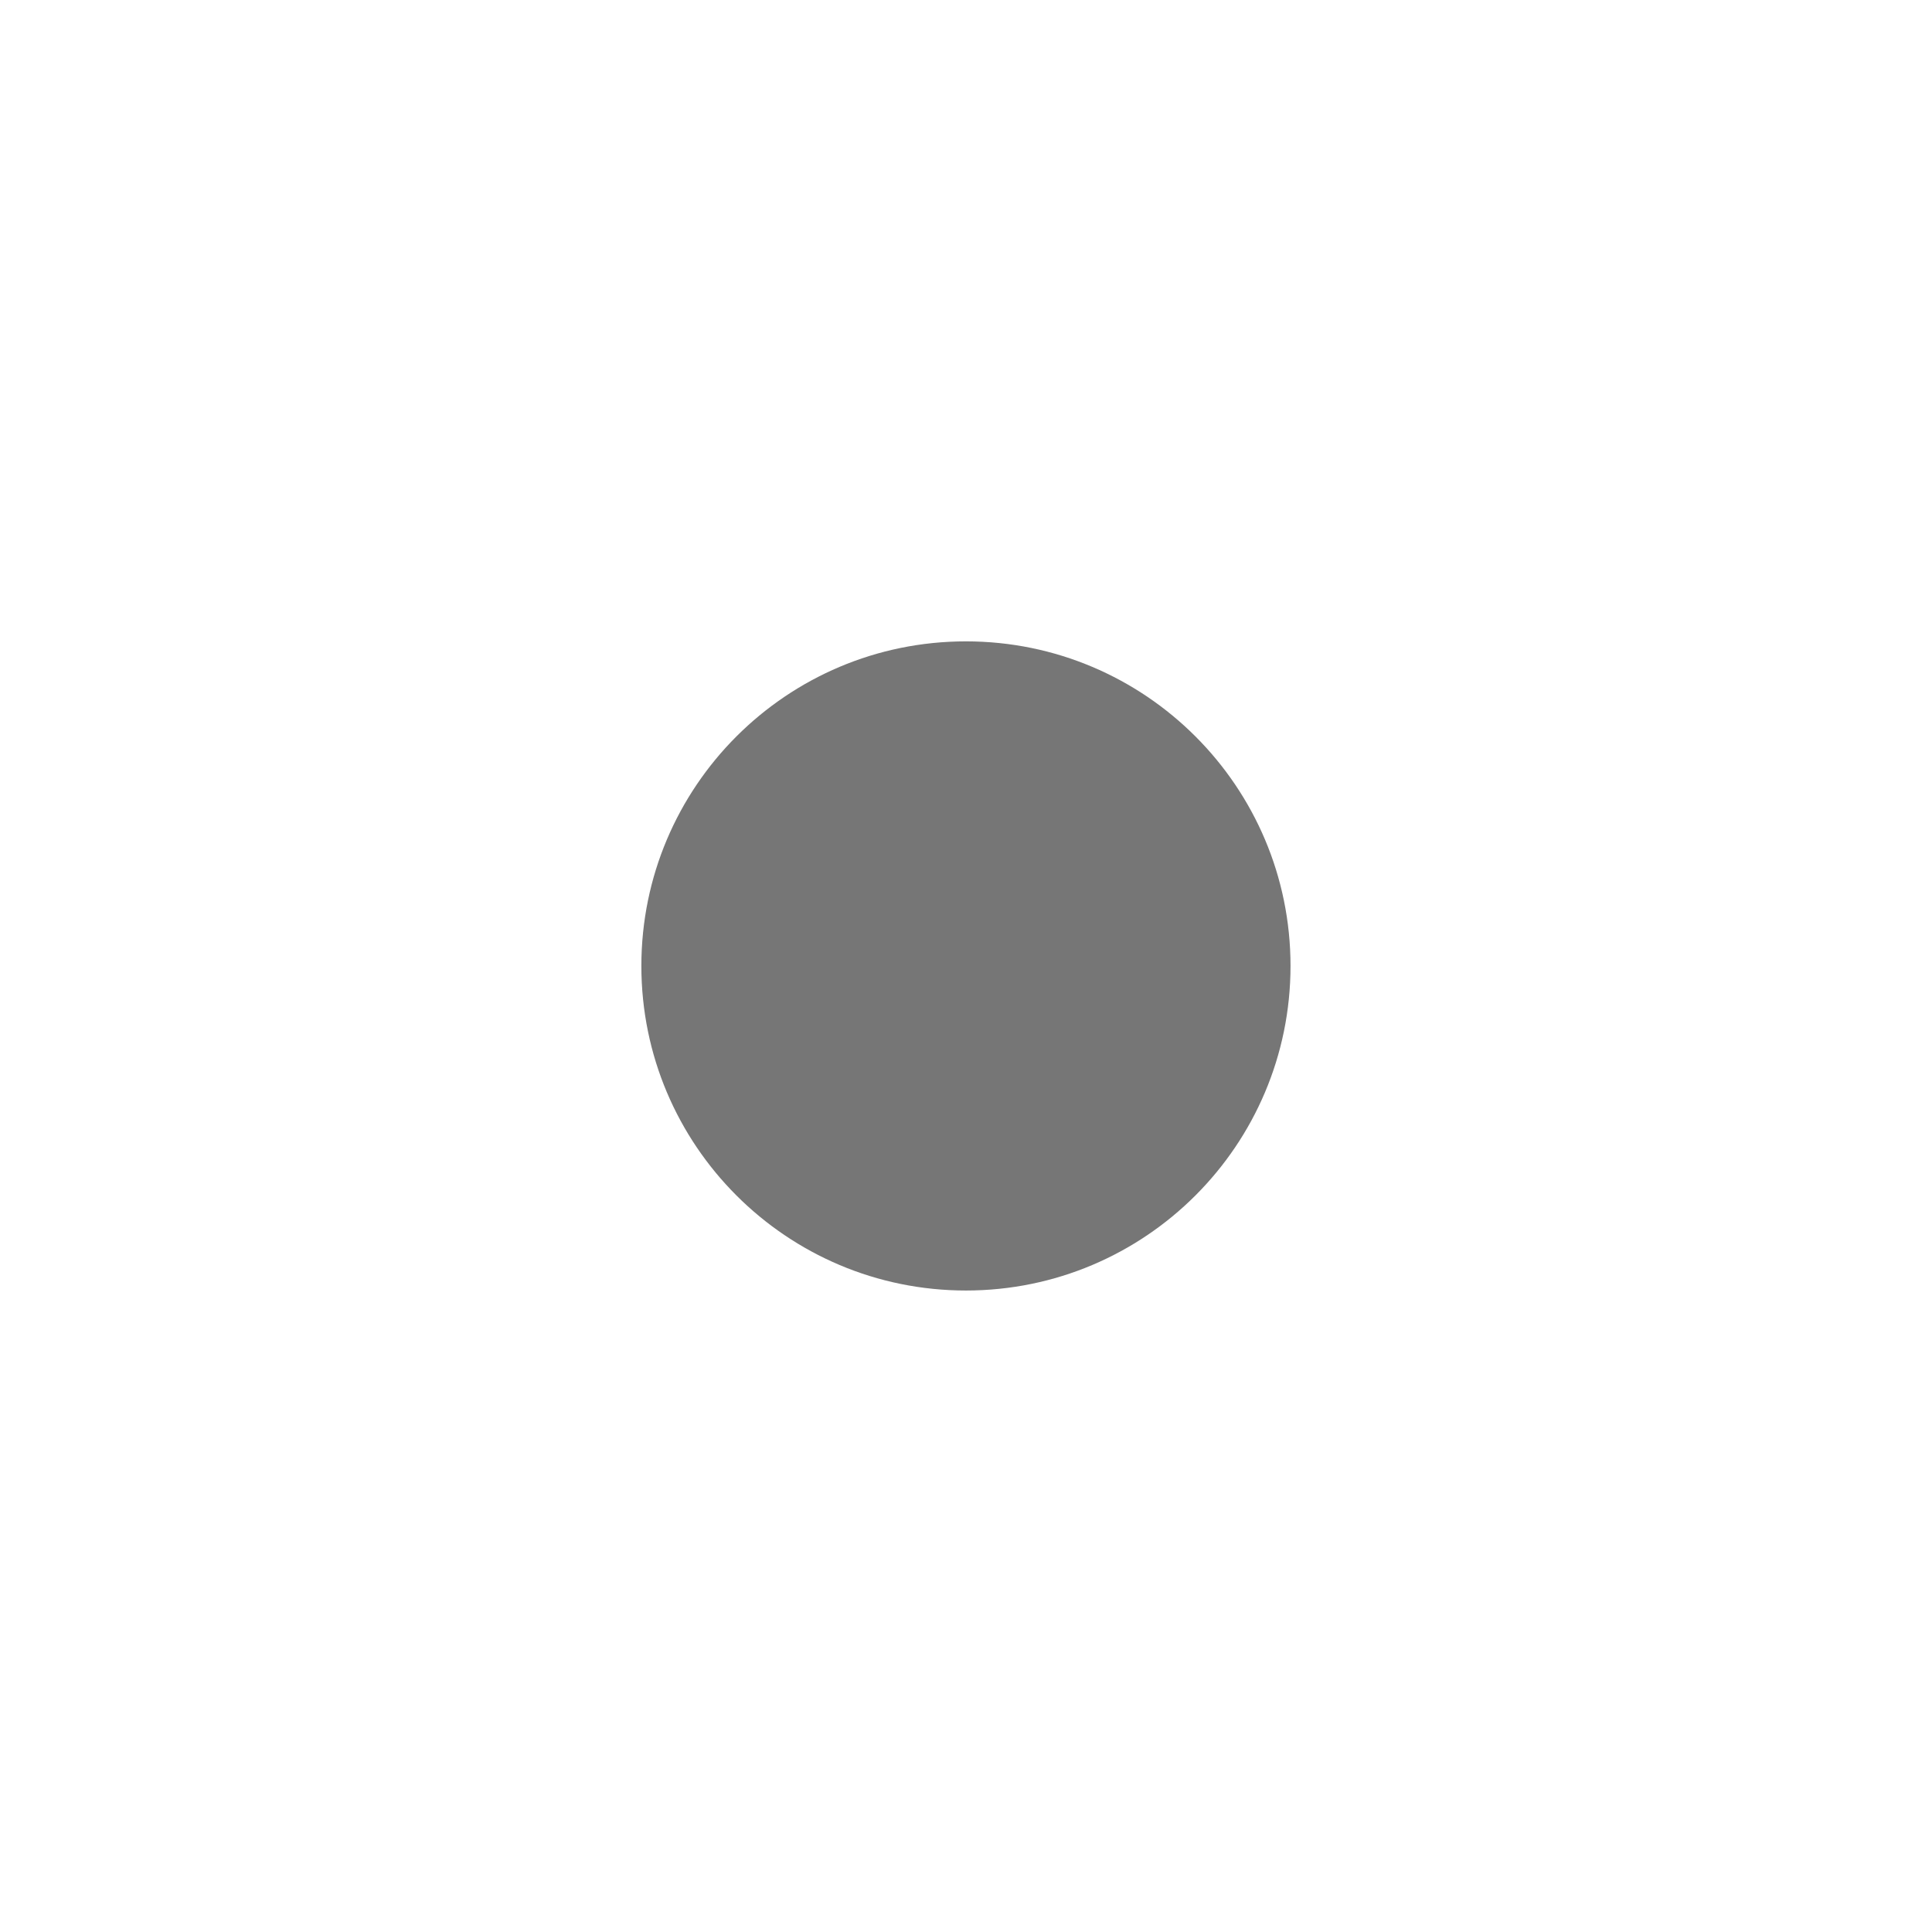 <svg xmlns="http://www.w3.org/2000/svg" xmlns:xlink="http://www.w3.org/1999/xlink" width="500" height="500" preserveAspectRatio="xMidYMid meet" version="1.0" viewBox="0 0 375 375" zoomAndPan="magnify"><defs><clipPath id="id1"><path d="M 124.488 124.488 L 250.488 124.488 L 250.488 250.488 L 124.488 250.488 Z M 124.488 124.488" clip-rule="nonzero"/></clipPath></defs><g clip-path="url(#id1)"><path fill="#767676" fill-opacity="1" fill-rule="nonzero" d="M 187.488 124.488 C 152.691 124.488 124.488 152.691 124.488 187.488 C 124.488 222.281 152.691 250.488 187.488 250.488 C 222.281 250.488 250.488 222.281 250.488 187.488 C 250.488 152.691 222.281 124.488 187.488 124.488"/></g></svg>